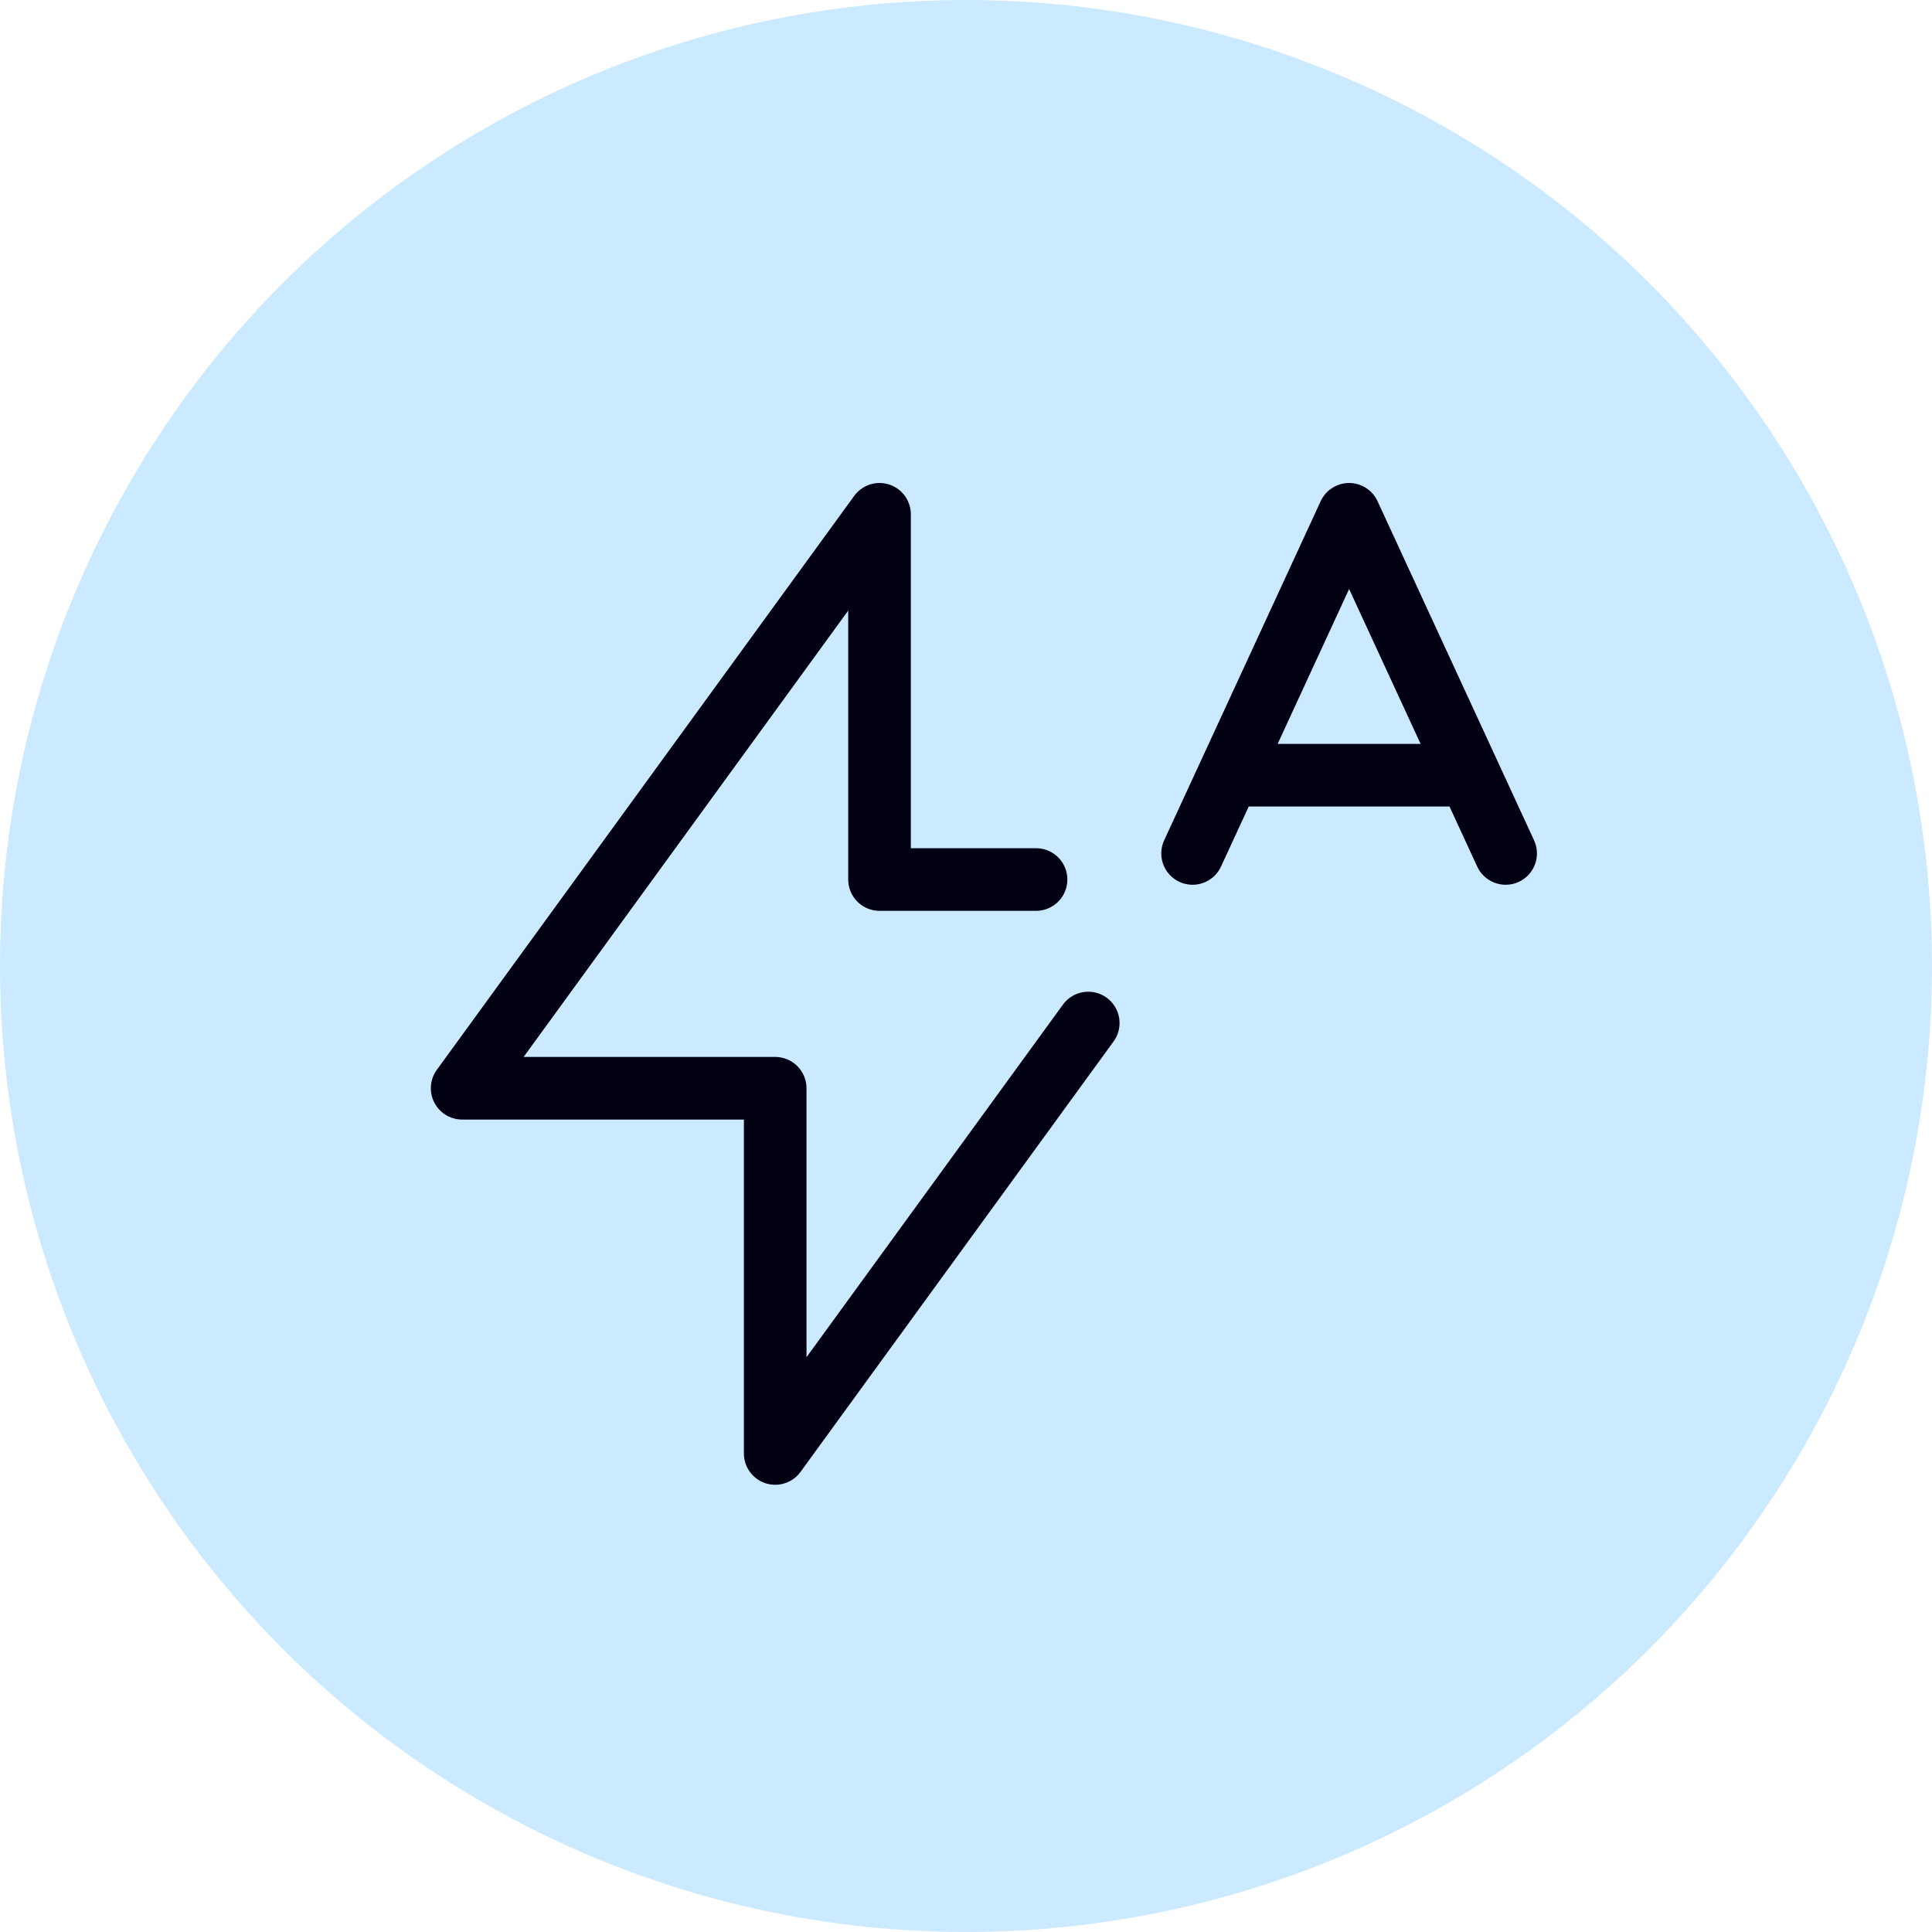 <svg width="54" height="54" viewBox="0 0 54 54" fill="none" xmlns="http://www.w3.org/2000/svg">
<circle cx="27" cy="27" r="27" fill="#CCEAFF"/>
<path d="M33.333 23.854L34.343 21.667M34.343 21.667L37.708 14.375L41.074 21.667M34.343 21.667H41.074M42.083 23.854L41.074 21.667M28.958 24.583H24.583V14.375L12.917 30.417H21.667V40.625L30.417 28.594" stroke="#010113" stroke-width="1.75" stroke-linecap="round" stroke-linejoin="round"/>
</svg>
